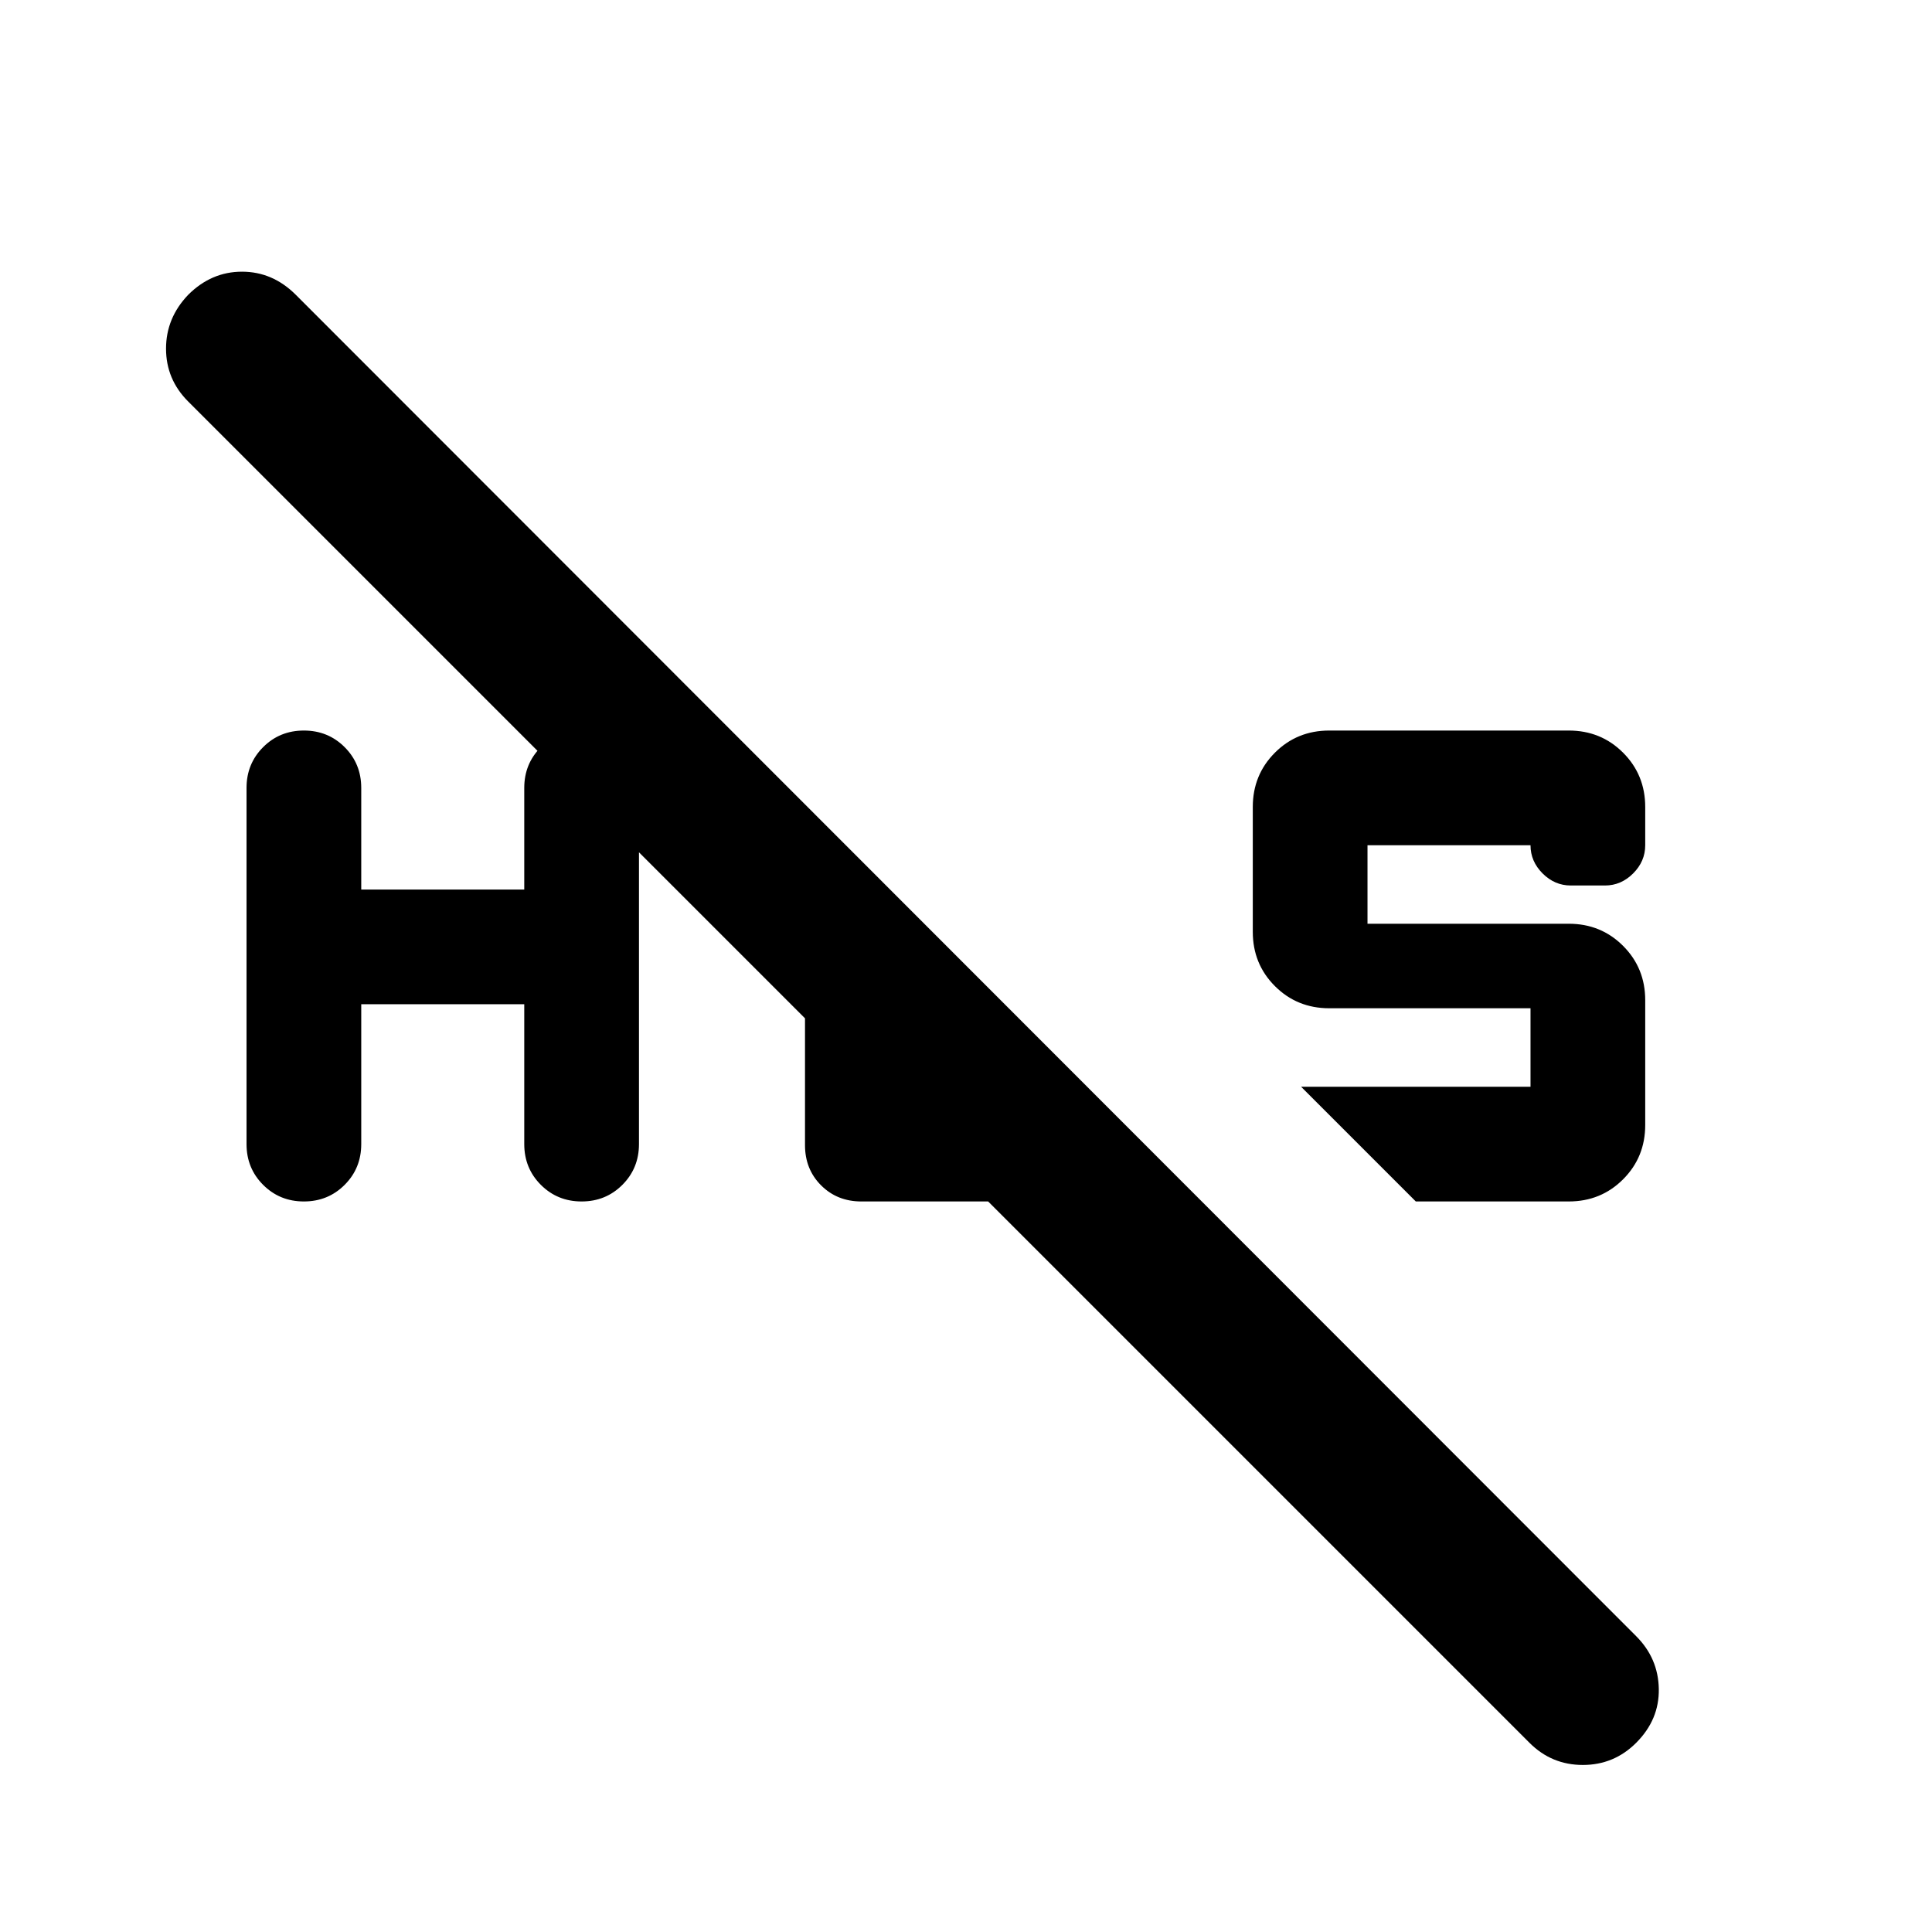 <svg xmlns="http://www.w3.org/2000/svg" height="24" viewBox="0 -960 960 960" width="24"><path d="M779.5-597q16 0 27 11t11 27v19q0 8-6 14t-14 6h-17q-8 0-14-6t-6-14h-81v39h100q16 0 27 11t11 27v62q0 16-11 27t-27 11h-76l-57-57h114v-39h-100q-16 0-27-11t-11-27v-62q0-16 11-27t27-11h119Zm-657 205.5v-177q0-12 8.25-20.25T151-597q12 0 20.25 8.25t8.25 20.25v50.5h81v-50.5q0-12 8.25-20.25T289-597q12 0 20.25 8.25t8.25 20.25v177q0 12-8.25 20.25T289-363q-12 0-20.25-8.25t-8.25-20.25V-461h-81v69.5q0 12-8.25 20.25T151-363q-12 0-20.25-8.25t-8.25-20.25ZM760-94 93.5-760.5q-11-11-11-26.25t11-26.75Q105-825 120.25-825T147-813.5L813-147q11 11 11.25 26.25T813-94q-11 11-26.5 11T760-94ZM400-391v-116l57 56.5v30.5h30.5l57 57H428q-12 0-20-8t-8-20Z"/></svg>
